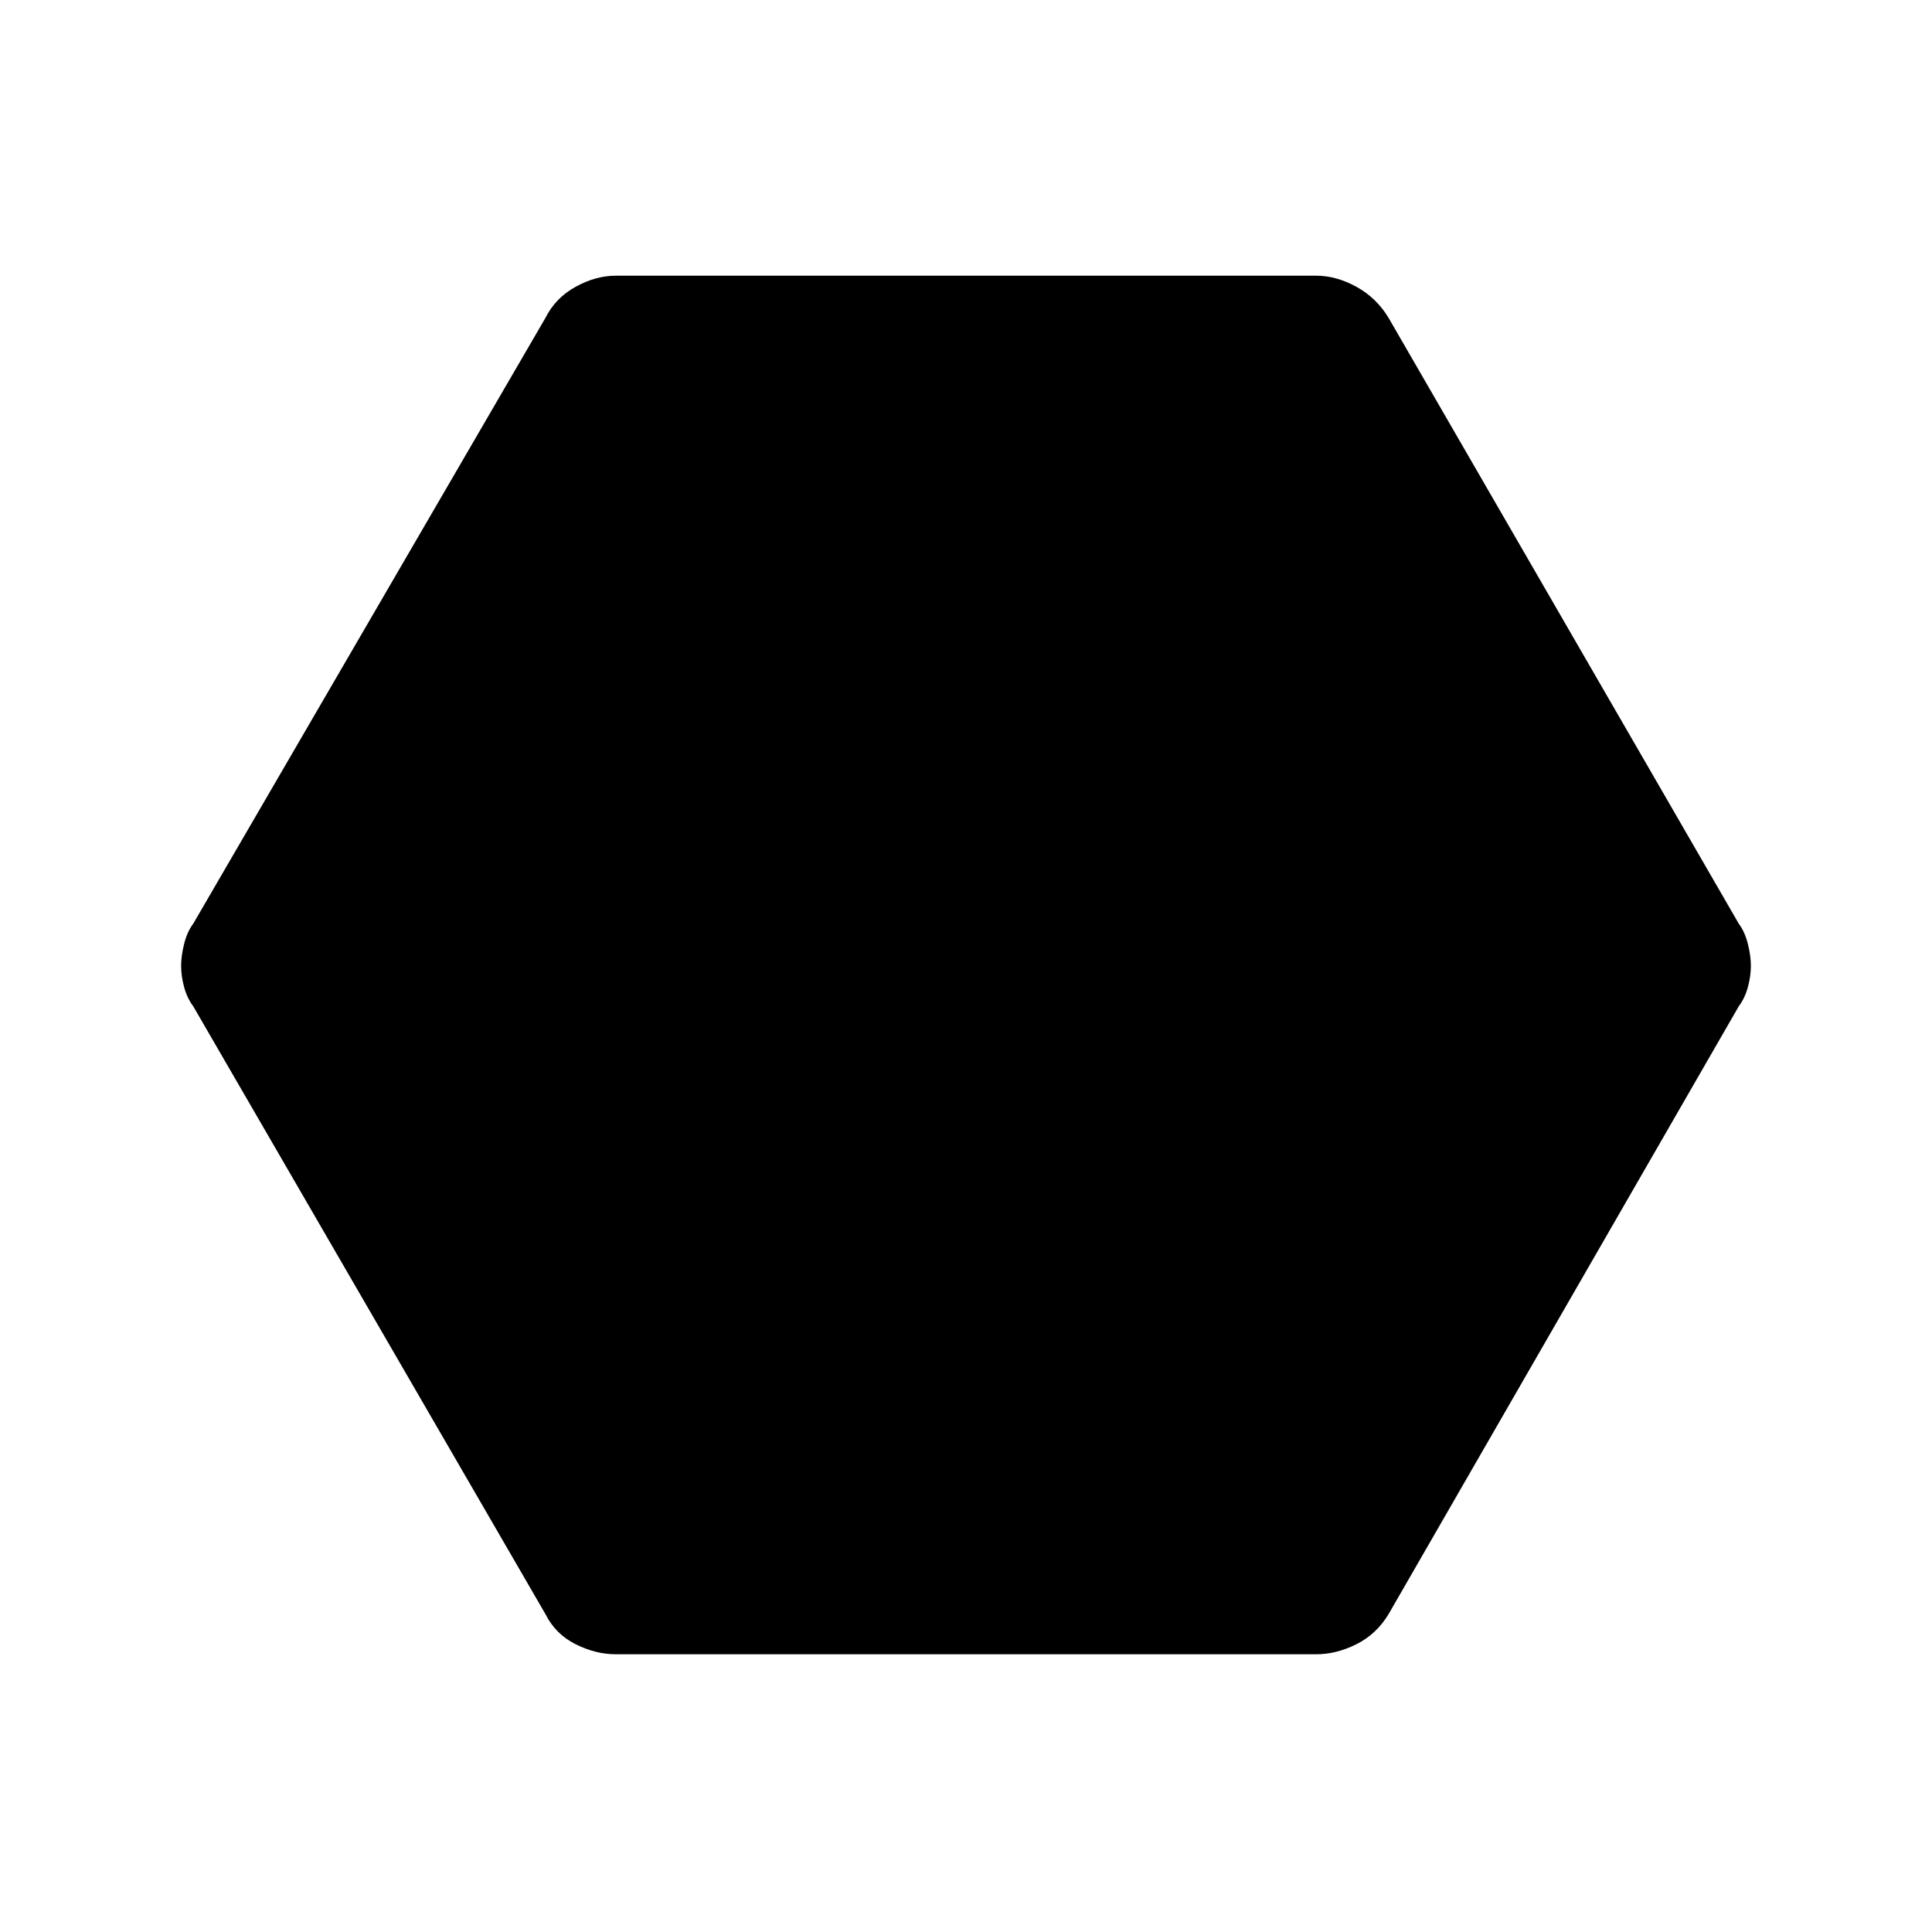 <svg xmlns="http://www.w3.org/2000/svg" height="40" width="40"><path d="M12.75 34.25q-.417 0-.833-.208-.417-.209-.625-.625L4 20.833q-.125-.166-.188-.395-.062-.23-.062-.438t.062-.458q.063-.25.188-.417l7.292-12.542q.208-.416.625-.645.416-.23.833-.23h14.5q.417 0 .833.23.417.229.667.645L36 19.125q.125.167.188.417.062.25.062.458 0 .208-.062.438-.063.229-.188.395l-7.25 12.584q-.25.416-.667.625-.416.208-.833.208Z"/></svg>
